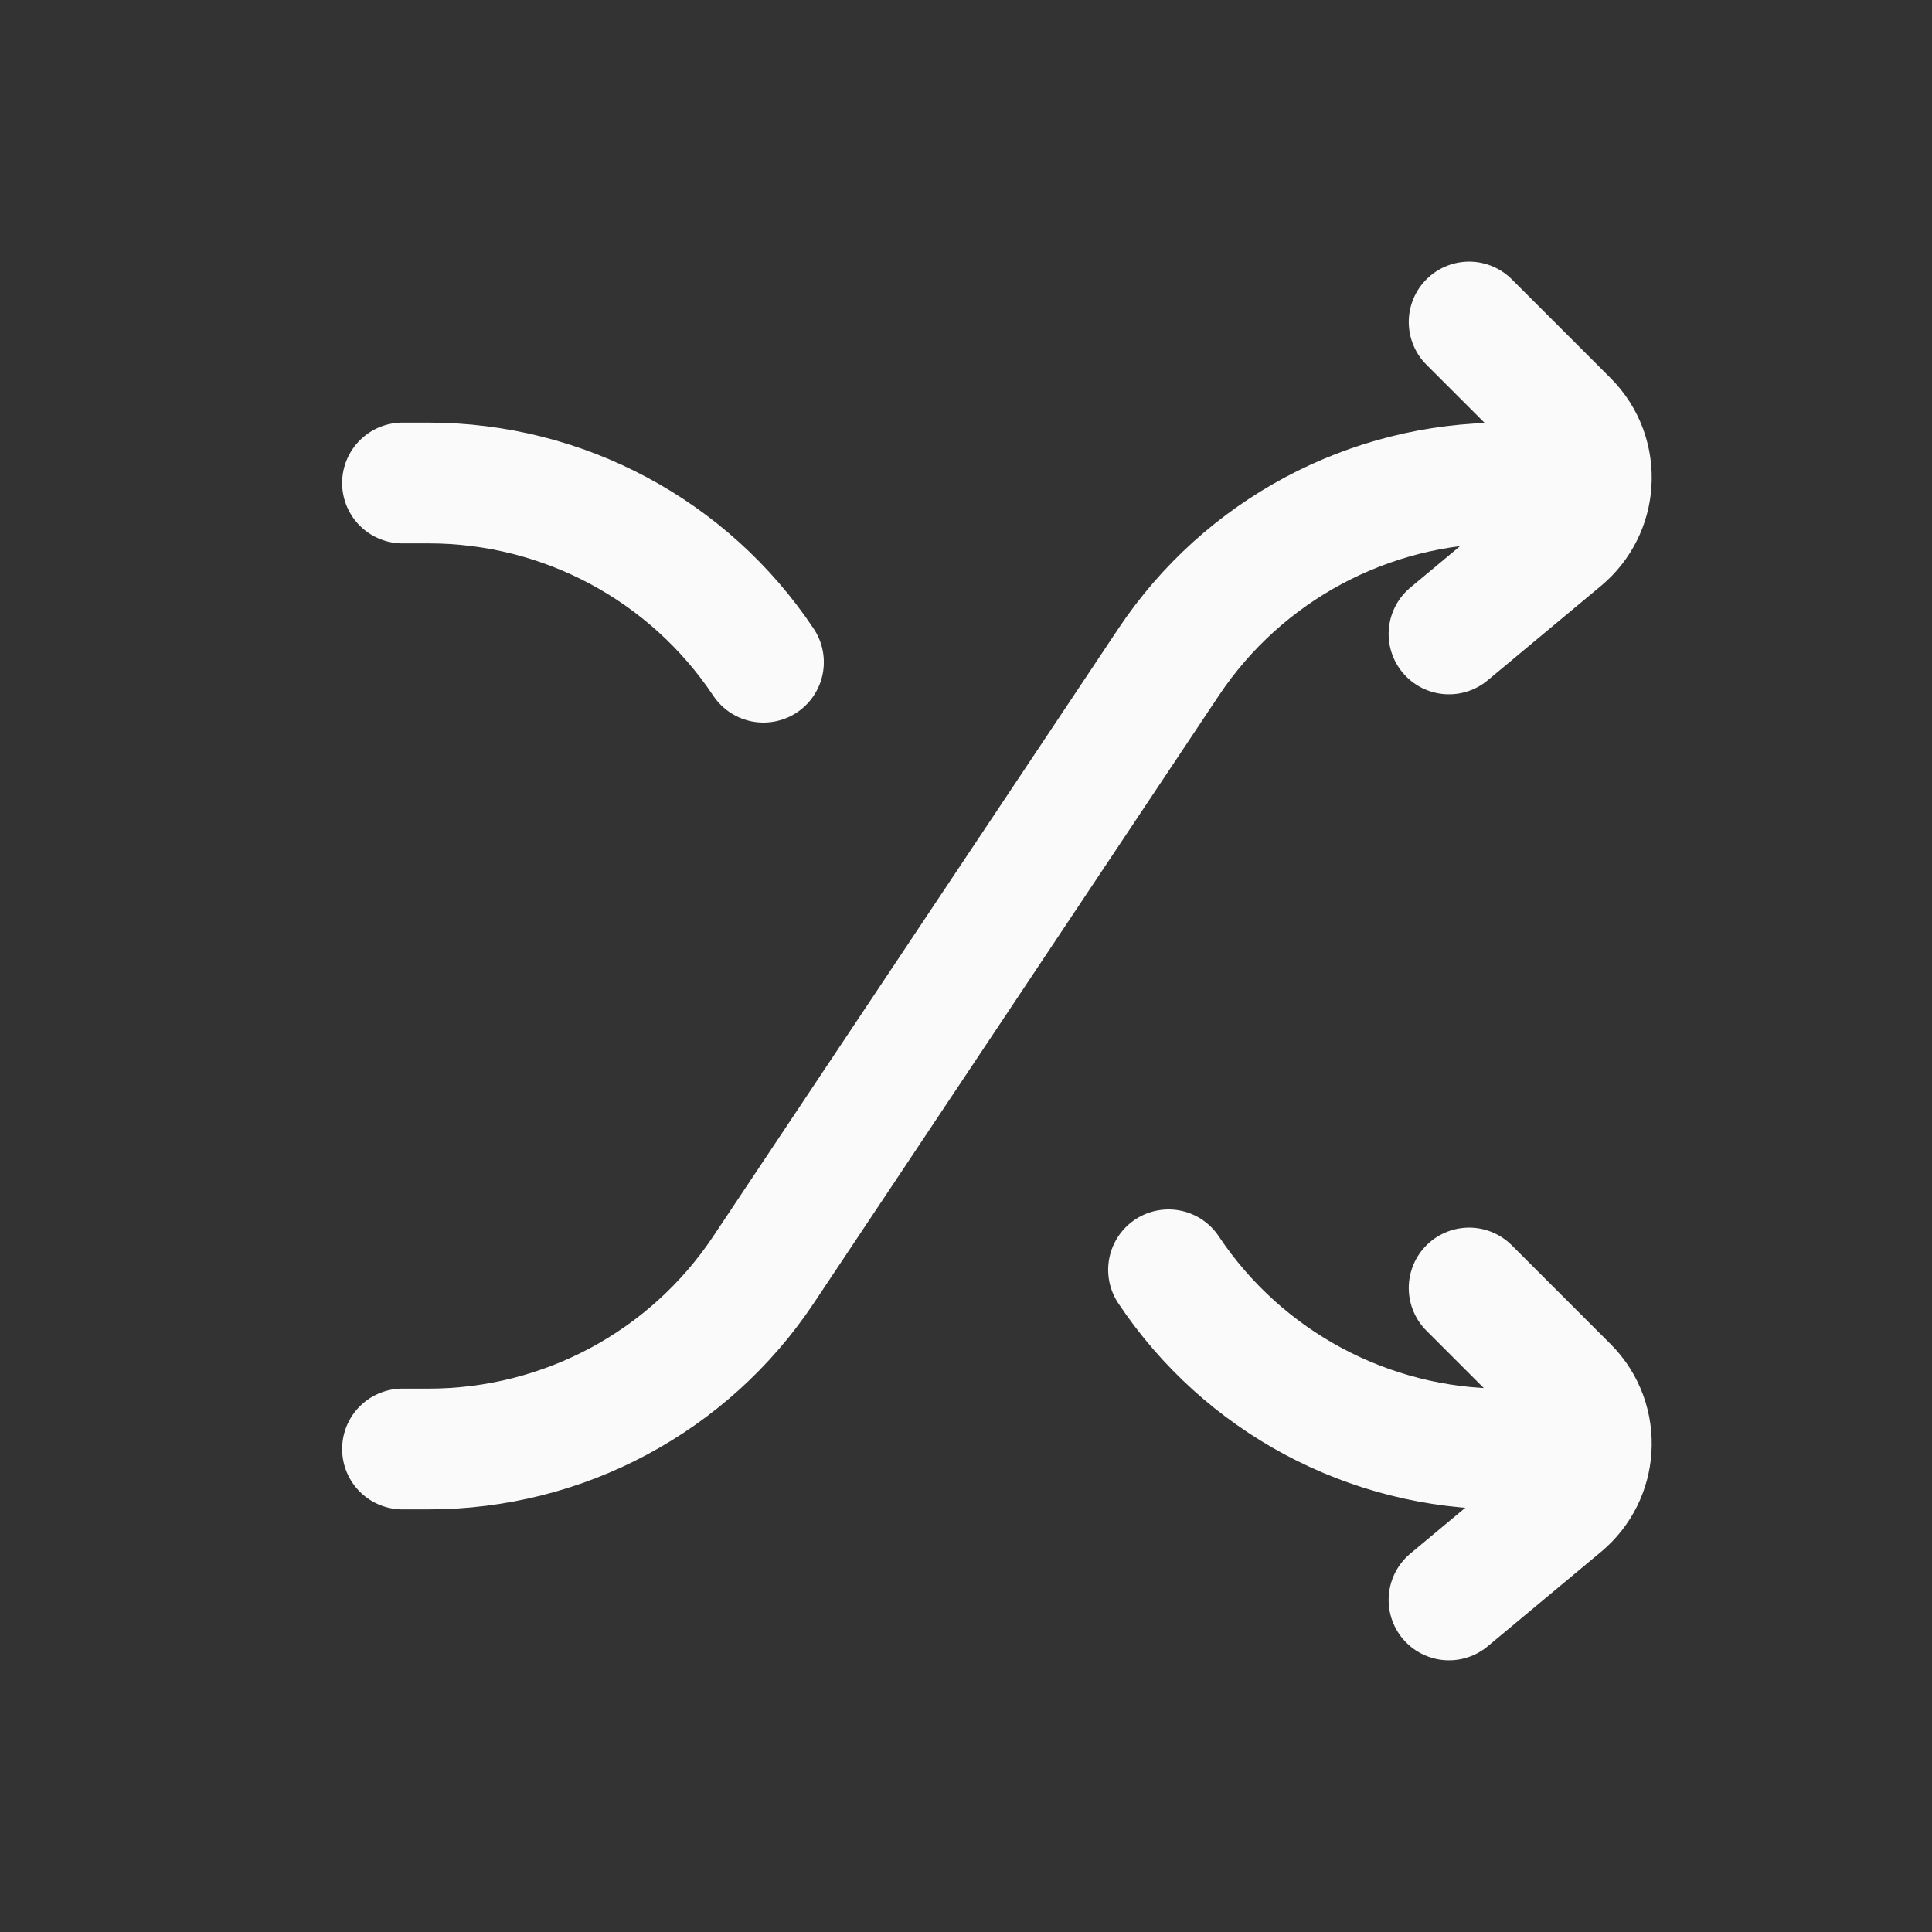 <svg width="24" height="24" viewBox="0 0 24 24" fill="none" xmlns="http://www.w3.org/2000/svg">
<rect x="0" y="0" width="24" height="24" fill="#333333" stroke="none"/>
<path d="M5 18H5.324C6.996 18 8.557 17.165 9.484 15.774L14.516 8.226C15.443 6.835 17.004 6 18.676 6H19.766M18.25 4L19.476 5.226C19.689 5.439 19.785 5.723 19.766 6M18 7.875L19.409 6.701C19.628 6.518 19.749 6.262 19.766 6M5 6H5.324C6.996 6 8.557 6.835 9.484 8.226M14.516 15.774C15.443 17.165 17.004 18 18.676 18H19.766M18.25 16L19.476 17.226C19.689 17.439 19.785 17.723 19.766 18M18 19.875L19.409 18.701C19.628 18.518 19.749 18.262 19.766 18" stroke="#FAFAFA" stroke-width="1.5" stroke-linecap="round"/>
</svg>

